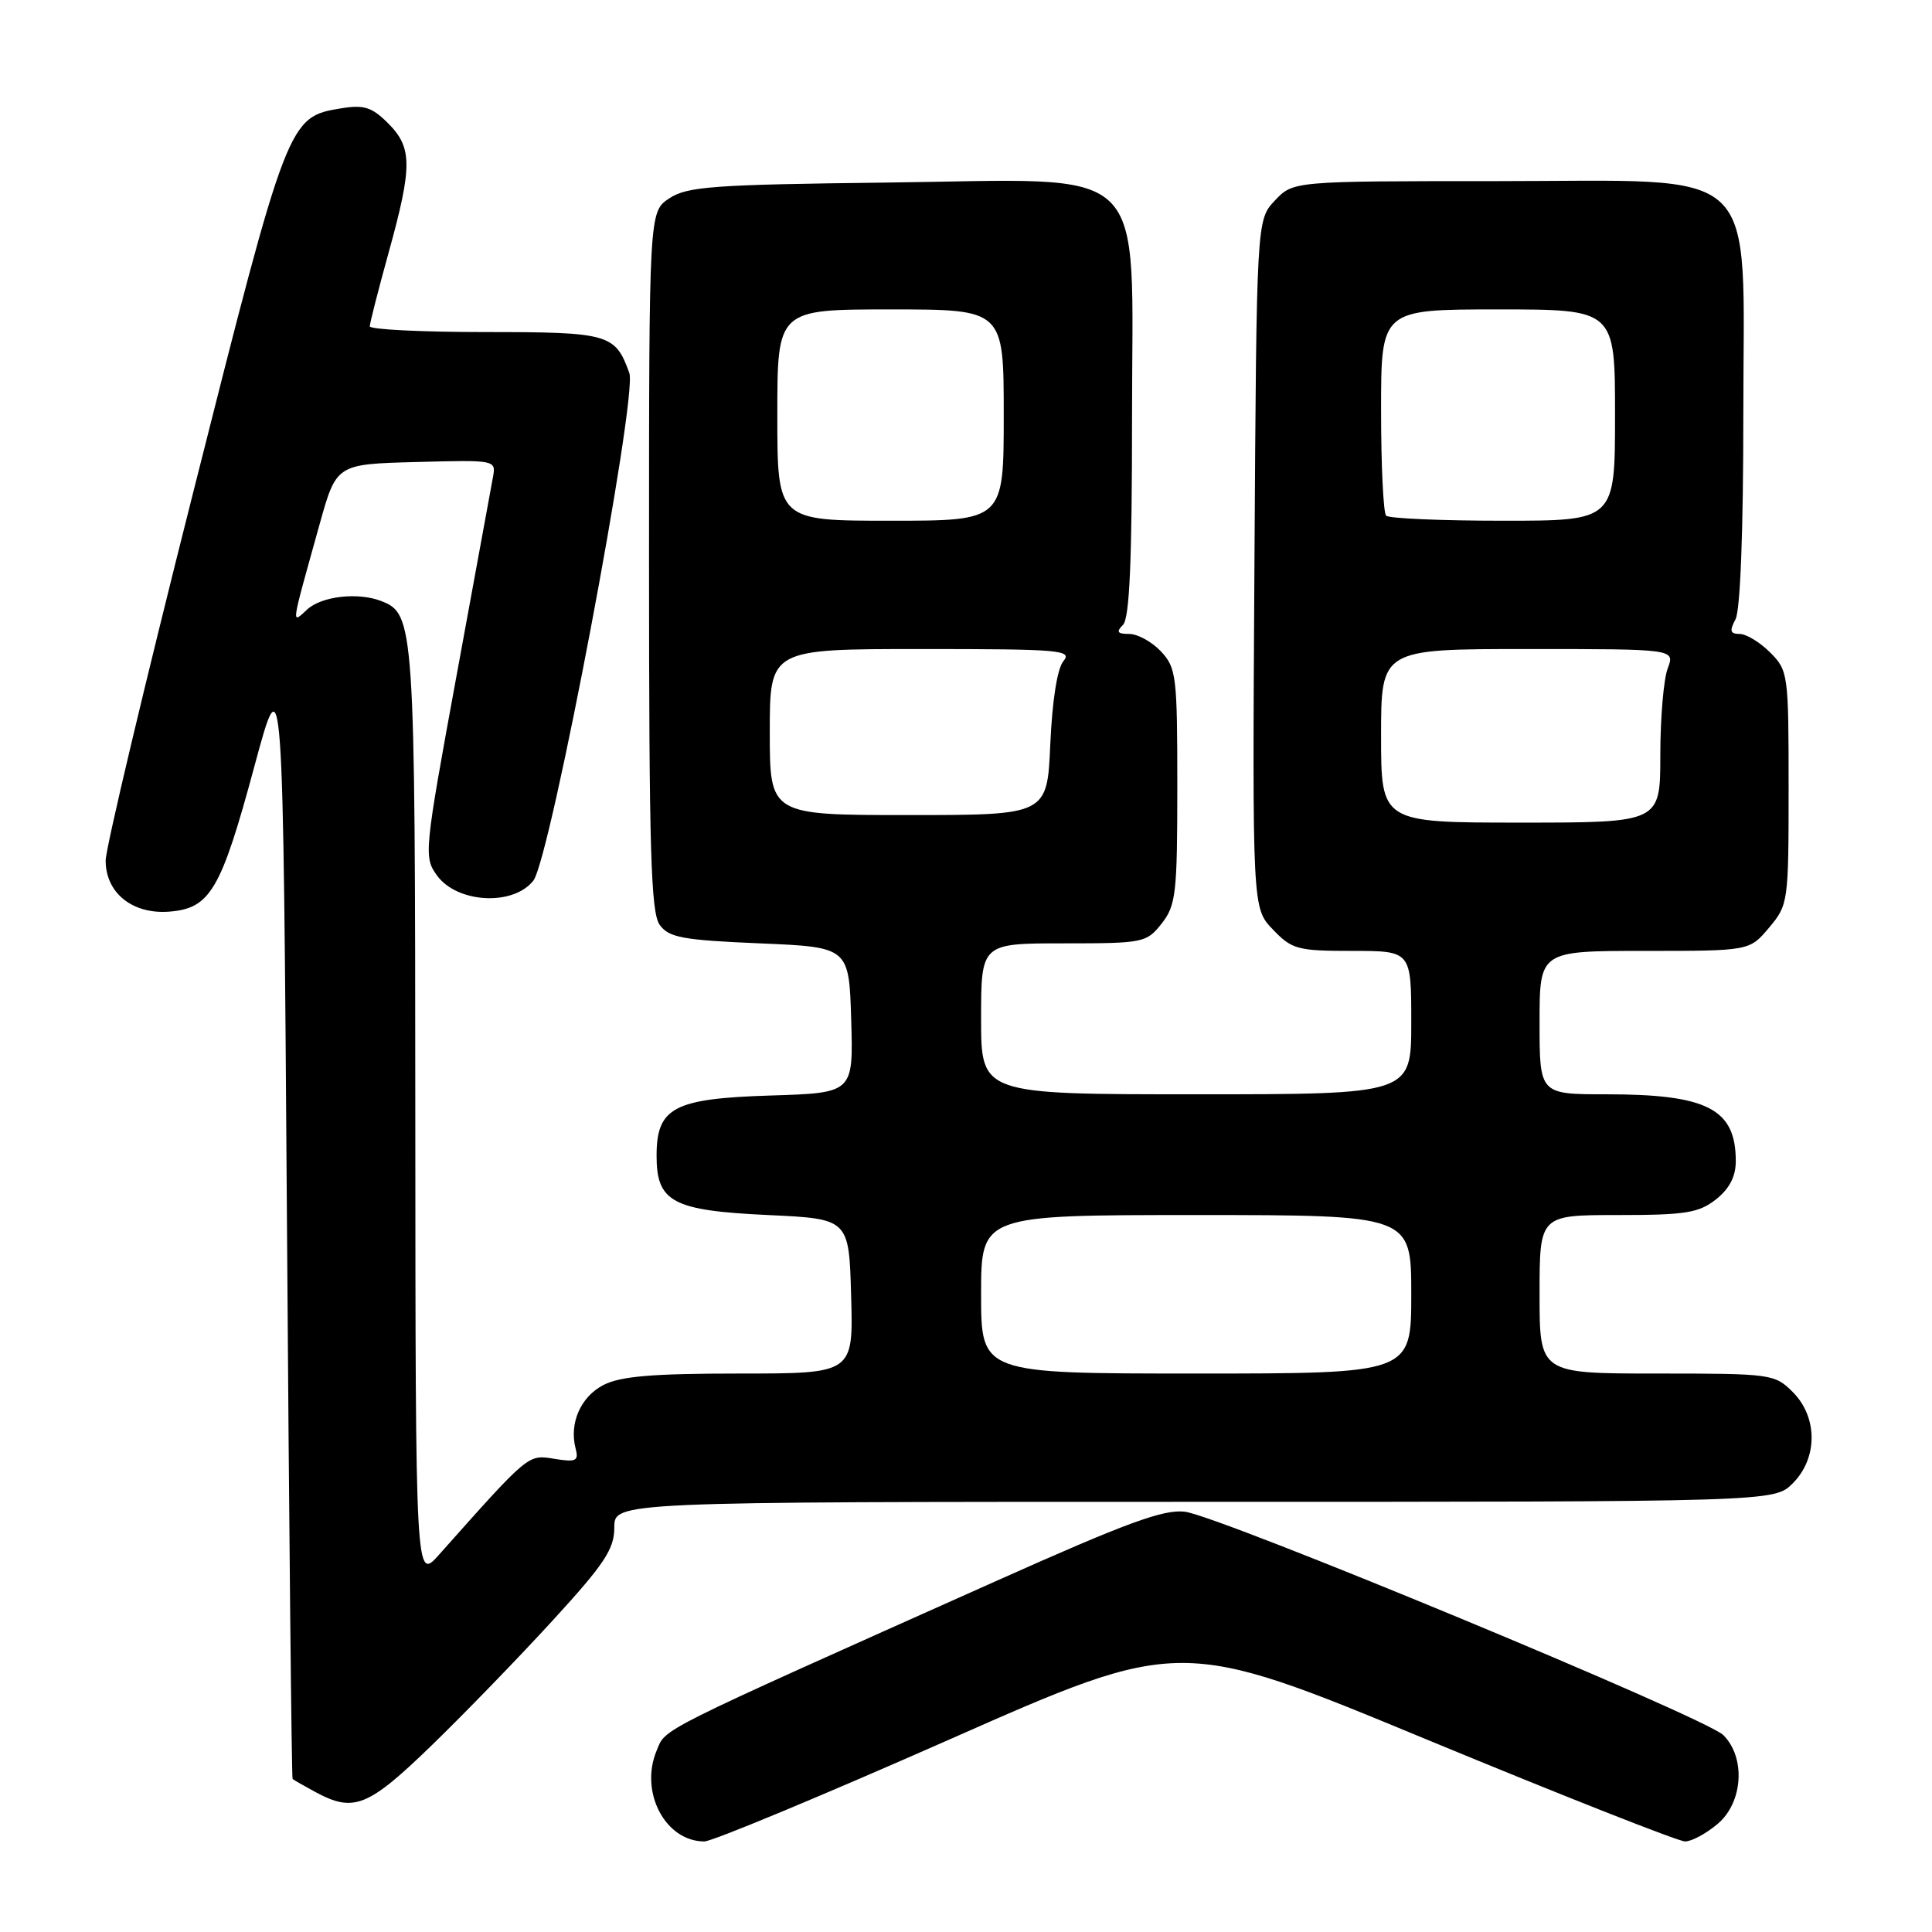<?xml version="1.0" encoding="UTF-8" standalone="no"?>
<!DOCTYPE svg PUBLIC "-//W3C//DTD SVG 1.1//EN" "http://www.w3.org/Graphics/SVG/1.1/DTD/svg11.dtd" >
<svg xmlns="http://www.w3.org/2000/svg" xmlns:xlink="http://www.w3.org/1999/xlink" version="1.1" viewBox="0 0 256 256">
 <g >
 <path fill="currentColor"
d=" M 125.81 230.49 C 156.40 216.97 156.40 216.97 189.04 230.49 C 206.99 237.92 222.40 244.00 223.28 244.00 C 224.17 244.00 226.13 242.93 227.65 241.63 C 230.97 238.77 231.32 232.87 228.35 229.91 C 226.00 227.58 161.68 200.89 157.00 200.31 C 154.19 199.96 149.27 201.77 132.00 209.49 C 86.32 229.91 88.27 228.94 86.99 232.01 C 84.73 237.49 88.17 244.00 93.33 244.00 C 94.37 244.00 108.98 237.92 125.81 230.49 Z  M 57.22 231.25 C 61.61 226.99 68.85 219.52 73.30 214.65 C 80.11 207.21 81.40 205.26 81.40 202.40 C 81.40 199.00 81.40 199.00 158.25 199.00 C 235.09 199.00 235.09 199.00 237.55 196.55 C 240.88 193.21 240.88 187.79 237.55 184.45 C 235.15 182.06 234.72 182.00 219.55 182.00 C 204.00 182.00 204.00 182.00 204.00 171.50 C 204.00 161.00 204.00 161.00 214.37 161.00 C 223.34 161.00 225.08 160.72 227.37 158.93 C 229.16 157.51 230.00 155.90 230.00 153.86 C 230.00 146.94 226.25 145.00 212.85 145.00 C 204.00 145.00 204.00 145.00 204.00 135.50 C 204.00 126.00 204.00 126.00 217.91 126.00 C 231.82 126.00 231.82 126.00 234.41 122.92 C 236.95 119.90 237.00 119.56 237.00 104.38 C 237.00 89.29 236.94 88.85 234.55 86.45 C 233.20 85.10 231.38 84.00 230.51 84.00 C 229.26 84.00 229.14 83.60 229.96 82.07 C 230.60 80.88 231.00 70.41 231.00 54.99 C 231.00 21.22 233.93 24.00 198.25 24.00 C 171.35 24.00 171.35 24.00 168.92 26.58 C 166.50 29.16 166.50 29.16 166.22 74.74 C 165.94 120.33 165.94 120.33 168.66 123.16 C 171.19 125.80 171.91 126.00 179.19 126.00 C 187.00 126.00 187.00 126.00 187.00 135.50 C 187.00 145.00 187.00 145.00 158.50 145.00 C 130.00 145.00 130.00 145.00 130.00 135.00 C 130.00 125.00 130.00 125.00 140.93 125.00 C 151.54 125.00 151.91 124.92 153.93 122.37 C 155.82 119.96 156.00 118.40 156.00 104.18 C 156.00 89.59 155.87 88.49 153.83 86.31 C 152.63 85.04 150.74 84.00 149.63 84.00 C 148.05 84.00 147.87 83.73 148.80 82.80 C 149.67 81.93 150.00 74.44 150.00 55.39 C 150.00 20.93 152.95 23.77 117.56 24.19 C 94.54 24.46 91.08 24.71 88.70 26.27 C 86.00 28.05 86.00 28.05 86.00 74.33 C 86.00 112.68 86.24 120.95 87.42 122.56 C 88.64 124.23 90.45 124.57 100.67 125.00 C 112.50 125.50 112.50 125.50 112.79 135.16 C 113.07 144.82 113.07 144.82 102.14 145.16 C 89.25 145.56 87.00 146.75 87.00 153.16 C 87.00 159.28 89.13 160.41 101.78 161.00 C 112.50 161.50 112.50 161.50 112.78 171.75 C 113.07 182.00 113.07 182.00 97.99 182.00 C 86.45 182.00 82.21 182.36 79.96 183.52 C 76.94 185.08 75.40 188.59 76.27 191.93 C 76.71 193.59 76.34 193.77 73.45 193.30 C 69.94 192.73 70.16 192.54 58.18 206.00 C 55.06 209.50 55.06 209.50 55.03 147.70 C 55.00 82.38 54.93 81.34 50.46 79.62 C 47.42 78.46 42.66 79.00 40.75 80.72 C 38.56 82.71 38.46 83.43 42.34 69.50 C 44.57 61.50 44.57 61.50 55.15 61.22 C 65.69 60.94 65.73 60.94 65.32 63.22 C 65.09 64.47 62.92 76.30 60.50 89.50 C 56.20 112.92 56.14 113.56 57.90 116.00 C 60.56 119.68 68.00 120.09 70.67 116.69 C 72.93 113.82 84.51 52.57 83.39 49.43 C 81.53 44.24 80.70 44.00 64.35 44.00 C 55.91 44.00 49.00 43.66 49.00 43.24 C 49.00 42.83 50.12 38.44 51.49 33.49 C 54.66 22.04 54.65 19.56 51.43 16.34 C 49.29 14.20 48.24 13.86 45.23 14.35 C 38.19 15.49 38.12 15.66 25.58 65.32 C 19.21 90.51 14.00 112.43 14.00 114.03 C 14.00 118.31 17.54 121.16 22.39 120.80 C 27.86 120.38 29.28 117.97 33.72 101.50 C 37.50 87.50 37.50 87.50 38.02 161.50 C 38.30 202.20 38.64 235.60 38.77 235.72 C 38.89 235.84 40.24 236.61 41.75 237.43 C 46.88 240.21 48.75 239.46 57.22 231.25 Z  M 130.00 171.50 C 130.00 161.00 130.00 161.00 158.50 161.00 C 187.00 161.00 187.00 161.00 187.00 171.50 C 187.00 182.00 187.00 182.00 158.50 182.00 C 130.00 182.00 130.00 182.00 130.00 171.50 Z  M 183.00 97.50 C 183.00 86.00 183.00 86.00 202.48 86.00 C 221.95 86.00 221.95 86.00 220.98 88.57 C 220.44 89.98 220.00 95.15 220.00 100.07 C 220.00 109.00 220.00 109.00 201.50 109.00 C 183.00 109.00 183.00 109.00 183.00 97.50 Z  M 102.00 97.00 C 102.00 86.00 102.00 86.00 122.12 86.00 C 140.47 86.00 142.13 86.14 140.91 87.60 C 140.09 88.59 139.43 92.81 139.17 98.60 C 138.76 108.00 138.76 108.00 120.38 108.00 C 102.00 108.00 102.00 108.00 102.00 97.00 Z  M 103.00 55.00 C 103.00 41.00 103.00 41.00 118.00 41.00 C 133.00 41.00 133.00 41.00 133.00 55.00 C 133.00 69.00 133.00 69.00 118.00 69.00 C 103.00 69.00 103.00 69.00 103.00 55.00 Z  M 183.67 68.33 C 183.30 67.97 183.00 61.67 183.00 54.33 C 183.00 41.00 183.00 41.00 198.50 41.00 C 214.00 41.00 214.00 41.00 214.00 55.00 C 214.00 69.00 214.00 69.00 199.17 69.00 C 191.01 69.00 184.03 68.70 183.67 68.33 Z "/>
</g>
</svg>